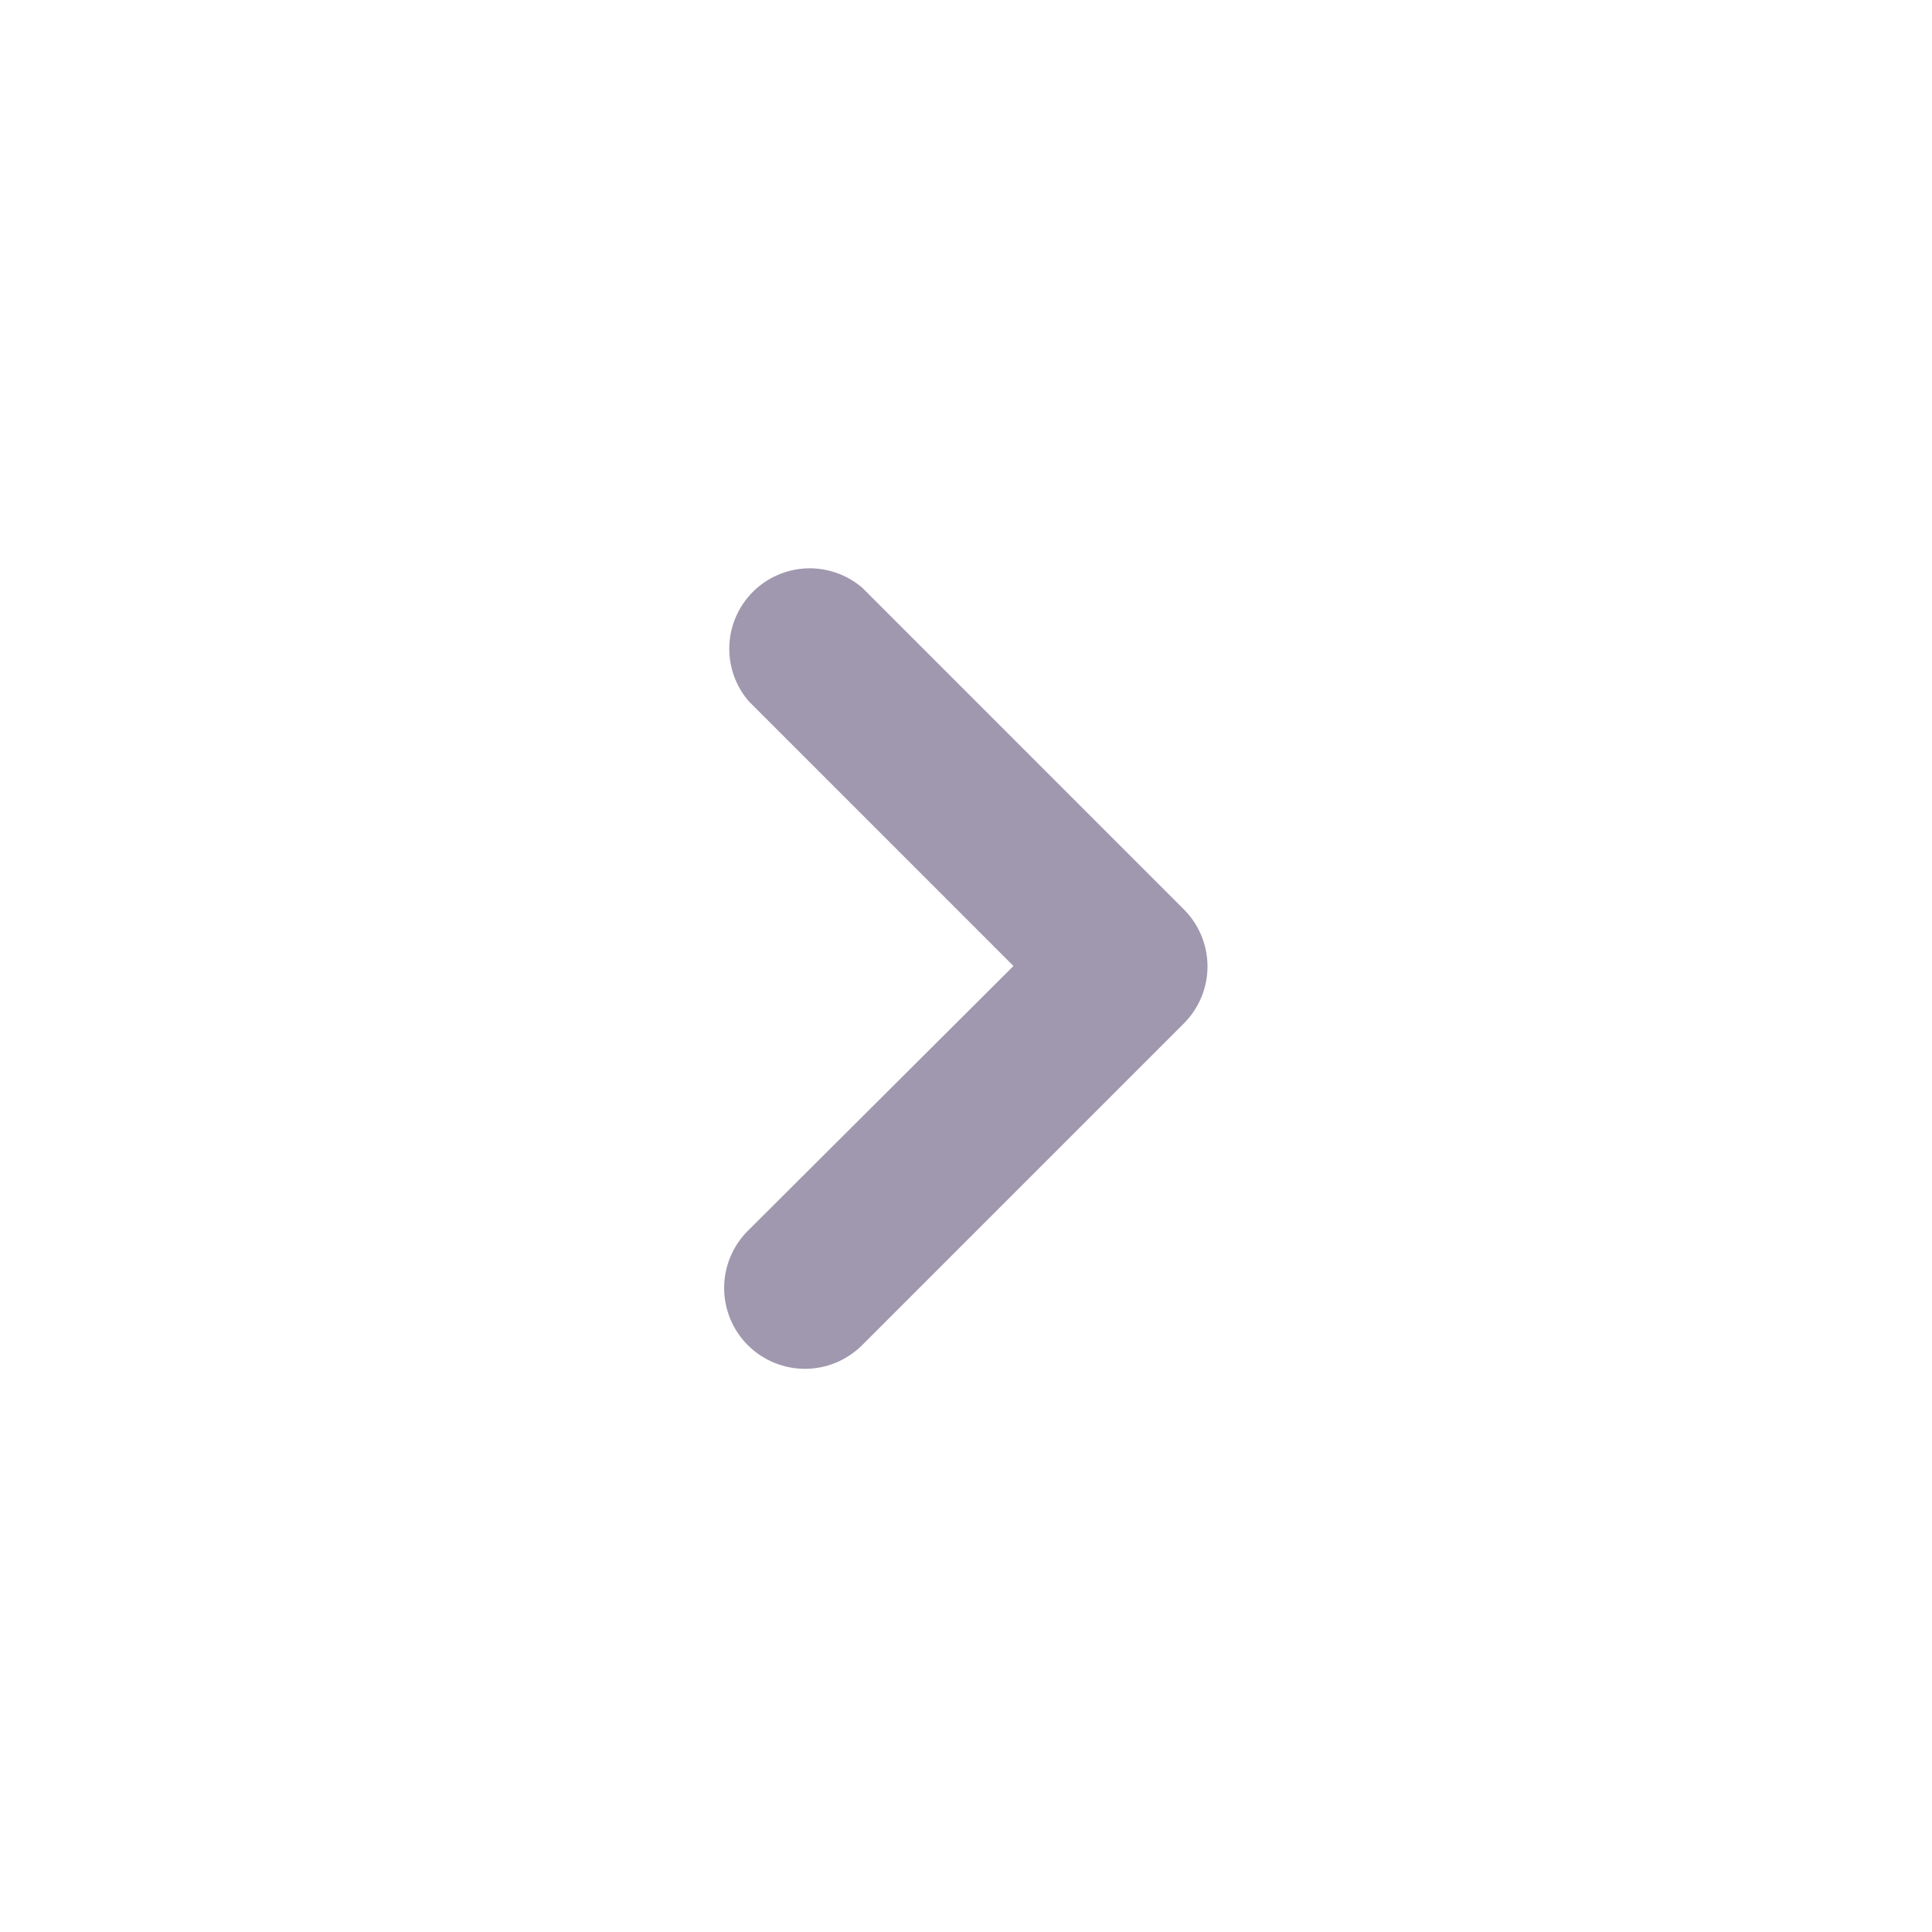 <svg width="32" height="32" viewBox="0 0 32 32" fill="none" xmlns="http://www.w3.org/2000/svg">
<path d="M20 16C20.001 16.175 19.967 16.349 19.901 16.512C19.834 16.674 19.736 16.822 19.613 16.947L14.28 22.28C14.028 22.531 13.688 22.672 13.333 22.672C12.978 22.672 12.637 22.531 12.386 22.28C12.135 22.029 11.994 21.688 11.994 21.333C11.994 20.978 12.135 20.638 12.386 20.387L16.786 16L12.4 11.613C12.181 11.358 12.067 11.03 12.08 10.694C12.093 10.359 12.232 10.041 12.47 9.803C12.707 9.566 13.025 9.427 13.361 9.414C13.696 9.401 14.024 9.515 14.28 9.733L19.613 15.067C19.859 15.315 19.998 15.65 20 16Z" fill="#A098AE"/>
</svg>
